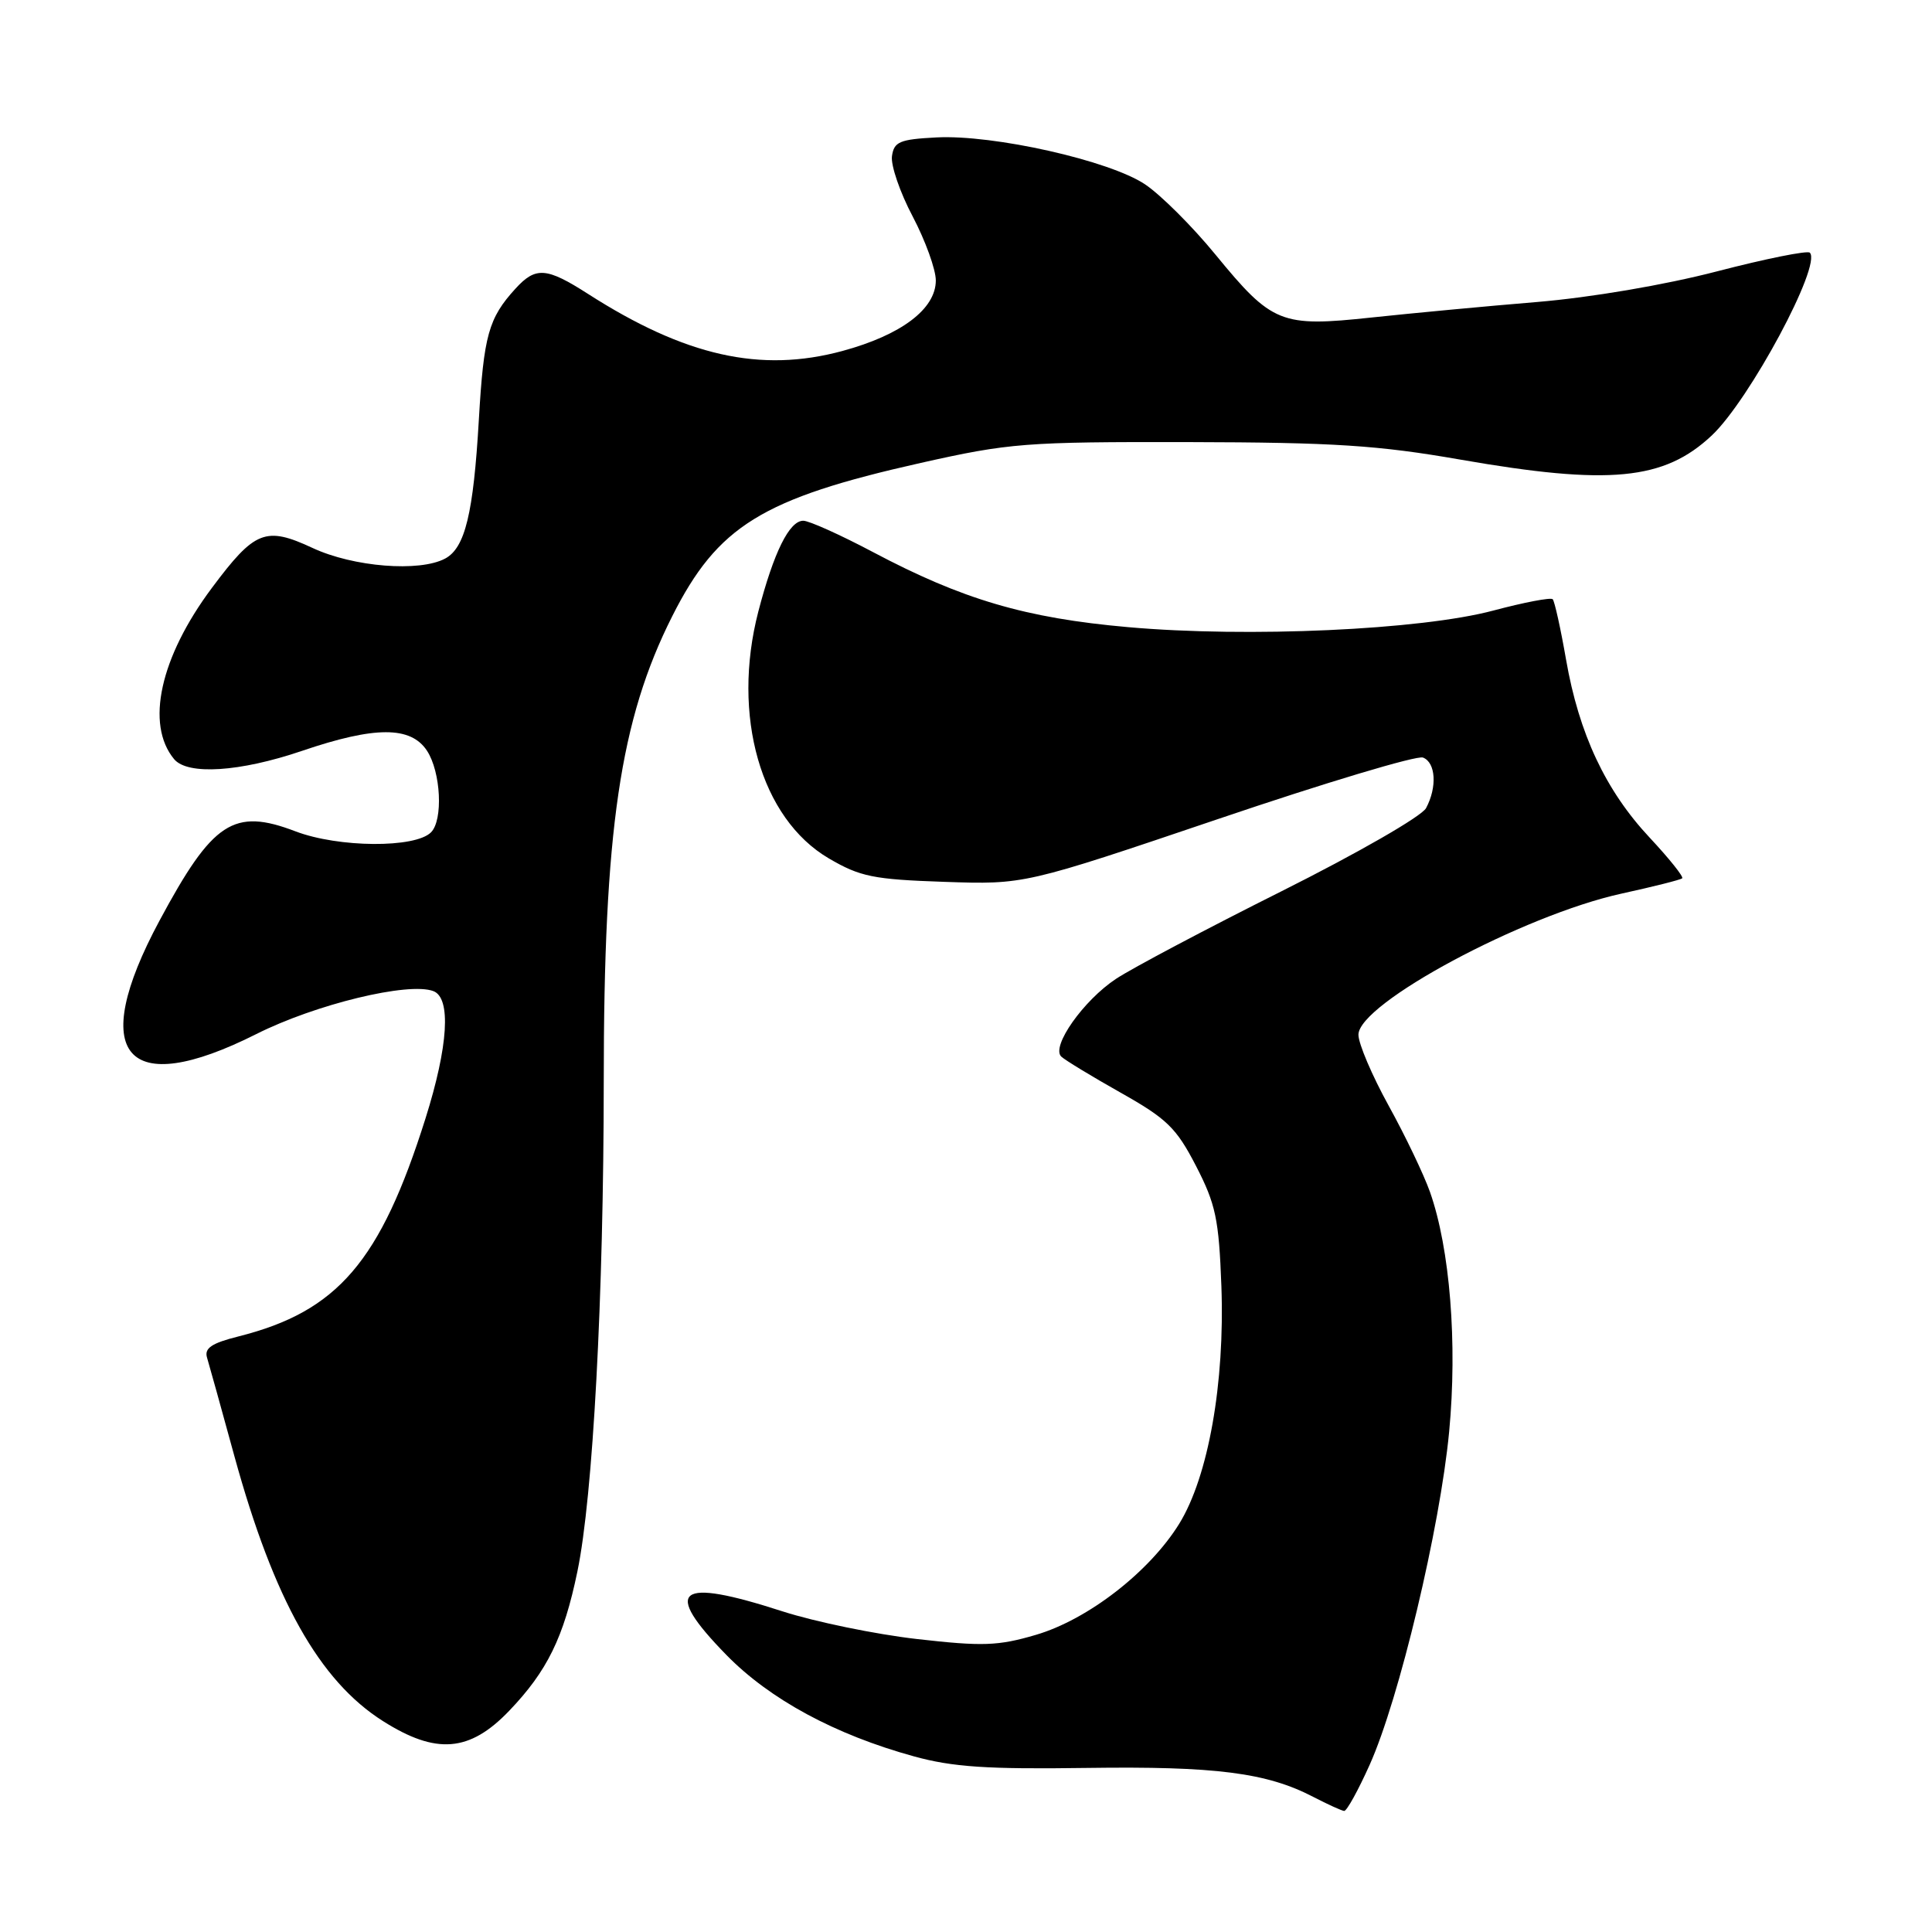<?xml version="1.0" encoding="UTF-8" standalone="no"?>
<!DOCTYPE svg PUBLIC "-//W3C//DTD SVG 1.1//EN" "http://www.w3.org/Graphics/SVG/1.1/DTD/svg11.dtd" >
<svg xmlns="http://www.w3.org/2000/svg" xmlns:xlink="http://www.w3.org/1999/xlink" version="1.1" viewBox="0 0 256 256">
 <g >
 <path fill="currentColor"
d=" M 181.49 233.84 C 185.40 225.13 190.81 202.44 192.02 189.71 C 193.13 177.98 192.13 165.46 189.48 157.94 C 188.66 155.63 186.20 150.48 184.00 146.50 C 181.80 142.51 180.00 138.29 180.00 137.11 C 180.00 132.97 201.80 121.28 214.85 118.41 C 219.06 117.49 222.68 116.58 222.90 116.38 C 223.12 116.19 221.18 113.76 218.58 110.98 C 212.75 104.75 209.22 97.23 207.51 87.40 C 206.79 83.26 205.99 79.66 205.74 79.40 C 205.48 79.14 201.94 79.82 197.88 80.90 C 188.25 83.47 165.36 84.51 149.48 83.10 C 135.89 81.90 127.53 79.44 115.63 73.13 C 111.34 70.86 107.20 69.00 106.44 69.00 C 104.59 69.00 102.53 73.17 100.48 81.04 C 96.91 94.82 100.80 108.45 109.82 113.74 C 113.97 116.17 115.71 116.53 125.13 116.85 C 135.75 117.21 135.75 117.21 161.42 108.52 C 175.54 103.73 187.74 100.07 188.55 100.38 C 190.25 101.03 190.45 104.30 188.96 107.08 C 188.38 108.17 179.88 113.05 169.84 118.08 C 159.89 123.06 150.01 128.29 147.88 129.70 C 143.56 132.56 139.25 138.67 140.62 140.00 C 141.11 140.47 144.65 142.62 148.50 144.79 C 154.63 148.24 155.87 149.45 158.48 154.50 C 161.09 159.56 161.51 161.54 161.84 170.42 C 162.31 183.27 160.11 195.66 156.25 201.91 C 152.31 208.28 144.15 214.61 137.25 216.63 C 132.25 218.10 130.20 218.17 121.50 217.18 C 116.00 216.55 108.00 214.90 103.71 213.52 C 89.69 208.98 87.69 210.53 96.25 219.29 C 102.00 225.17 110.64 229.85 121.11 232.73 C 126.22 234.14 130.80 234.45 144.00 234.26 C 161.07 234.02 167.85 234.89 174.00 238.09 C 175.93 239.09 177.78 239.93 178.11 239.96 C 178.45 239.98 179.97 237.23 181.49 233.84 Z  M 67.46 226.70 C 72.51 221.43 74.70 216.97 76.51 208.22 C 78.57 198.31 79.99 171.87 80.00 143.32 C 80.00 110.04 82.16 95.37 89.07 81.66 C 95.10 69.69 100.98 66.06 122.00 61.34 C 133.77 58.70 135.83 58.54 157.50 58.58 C 176.77 58.62 182.61 59.00 193.50 60.90 C 213.23 64.34 220.49 63.65 226.82 57.70 C 231.81 53.01 241.43 35.09 239.81 33.48 C 239.50 33.17 233.96 34.28 227.50 35.96 C 220.57 37.76 210.81 39.42 203.63 40.02 C 196.96 40.57 187.11 41.50 181.75 42.07 C 169.72 43.36 168.57 42.90 161.05 33.73 C 158.00 30.00 153.80 25.82 151.73 24.43 C 147.02 21.27 131.63 17.81 124.08 18.21 C 119.21 18.46 118.46 18.78 118.19 20.69 C 118.02 21.90 119.25 25.50 120.94 28.69 C 122.62 31.89 124.00 35.70 124.00 37.16 C 124.00 40.94 119.43 44.39 111.61 46.51 C 100.78 49.44 90.78 47.19 77.91 38.94 C 72.40 35.41 70.98 35.31 68.30 38.25 C 64.73 42.16 64.10 44.45 63.45 55.61 C 62.73 68.04 61.63 72.59 58.99 74.01 C 55.59 75.83 46.82 75.13 41.42 72.61 C 35.19 69.71 33.76 70.28 28.07 77.91 C 21.21 87.10 19.25 95.98 23.07 100.59 C 24.86 102.74 31.79 102.29 40.00 99.50 C 49.69 96.20 54.43 96.20 56.58 99.48 C 58.42 102.29 58.74 108.66 57.11 110.29 C 55.00 112.40 44.86 112.33 39.16 110.16 C 30.96 107.03 28.19 108.85 21.13 122.00 C 11.55 139.83 16.61 145.75 33.96 137.02 C 41.83 133.06 54.15 130.08 57.43 131.33 C 59.80 132.24 59.40 138.62 56.38 148.20 C 50.40 167.17 44.74 173.77 31.61 177.08 C 28.05 177.97 27.06 178.64 27.43 179.88 C 27.70 180.77 29.34 186.67 31.07 192.99 C 36.29 211.97 42.31 222.71 50.74 228.05 C 57.79 232.52 62.22 232.17 67.46 226.70 Z "/>
</g>
</svg>